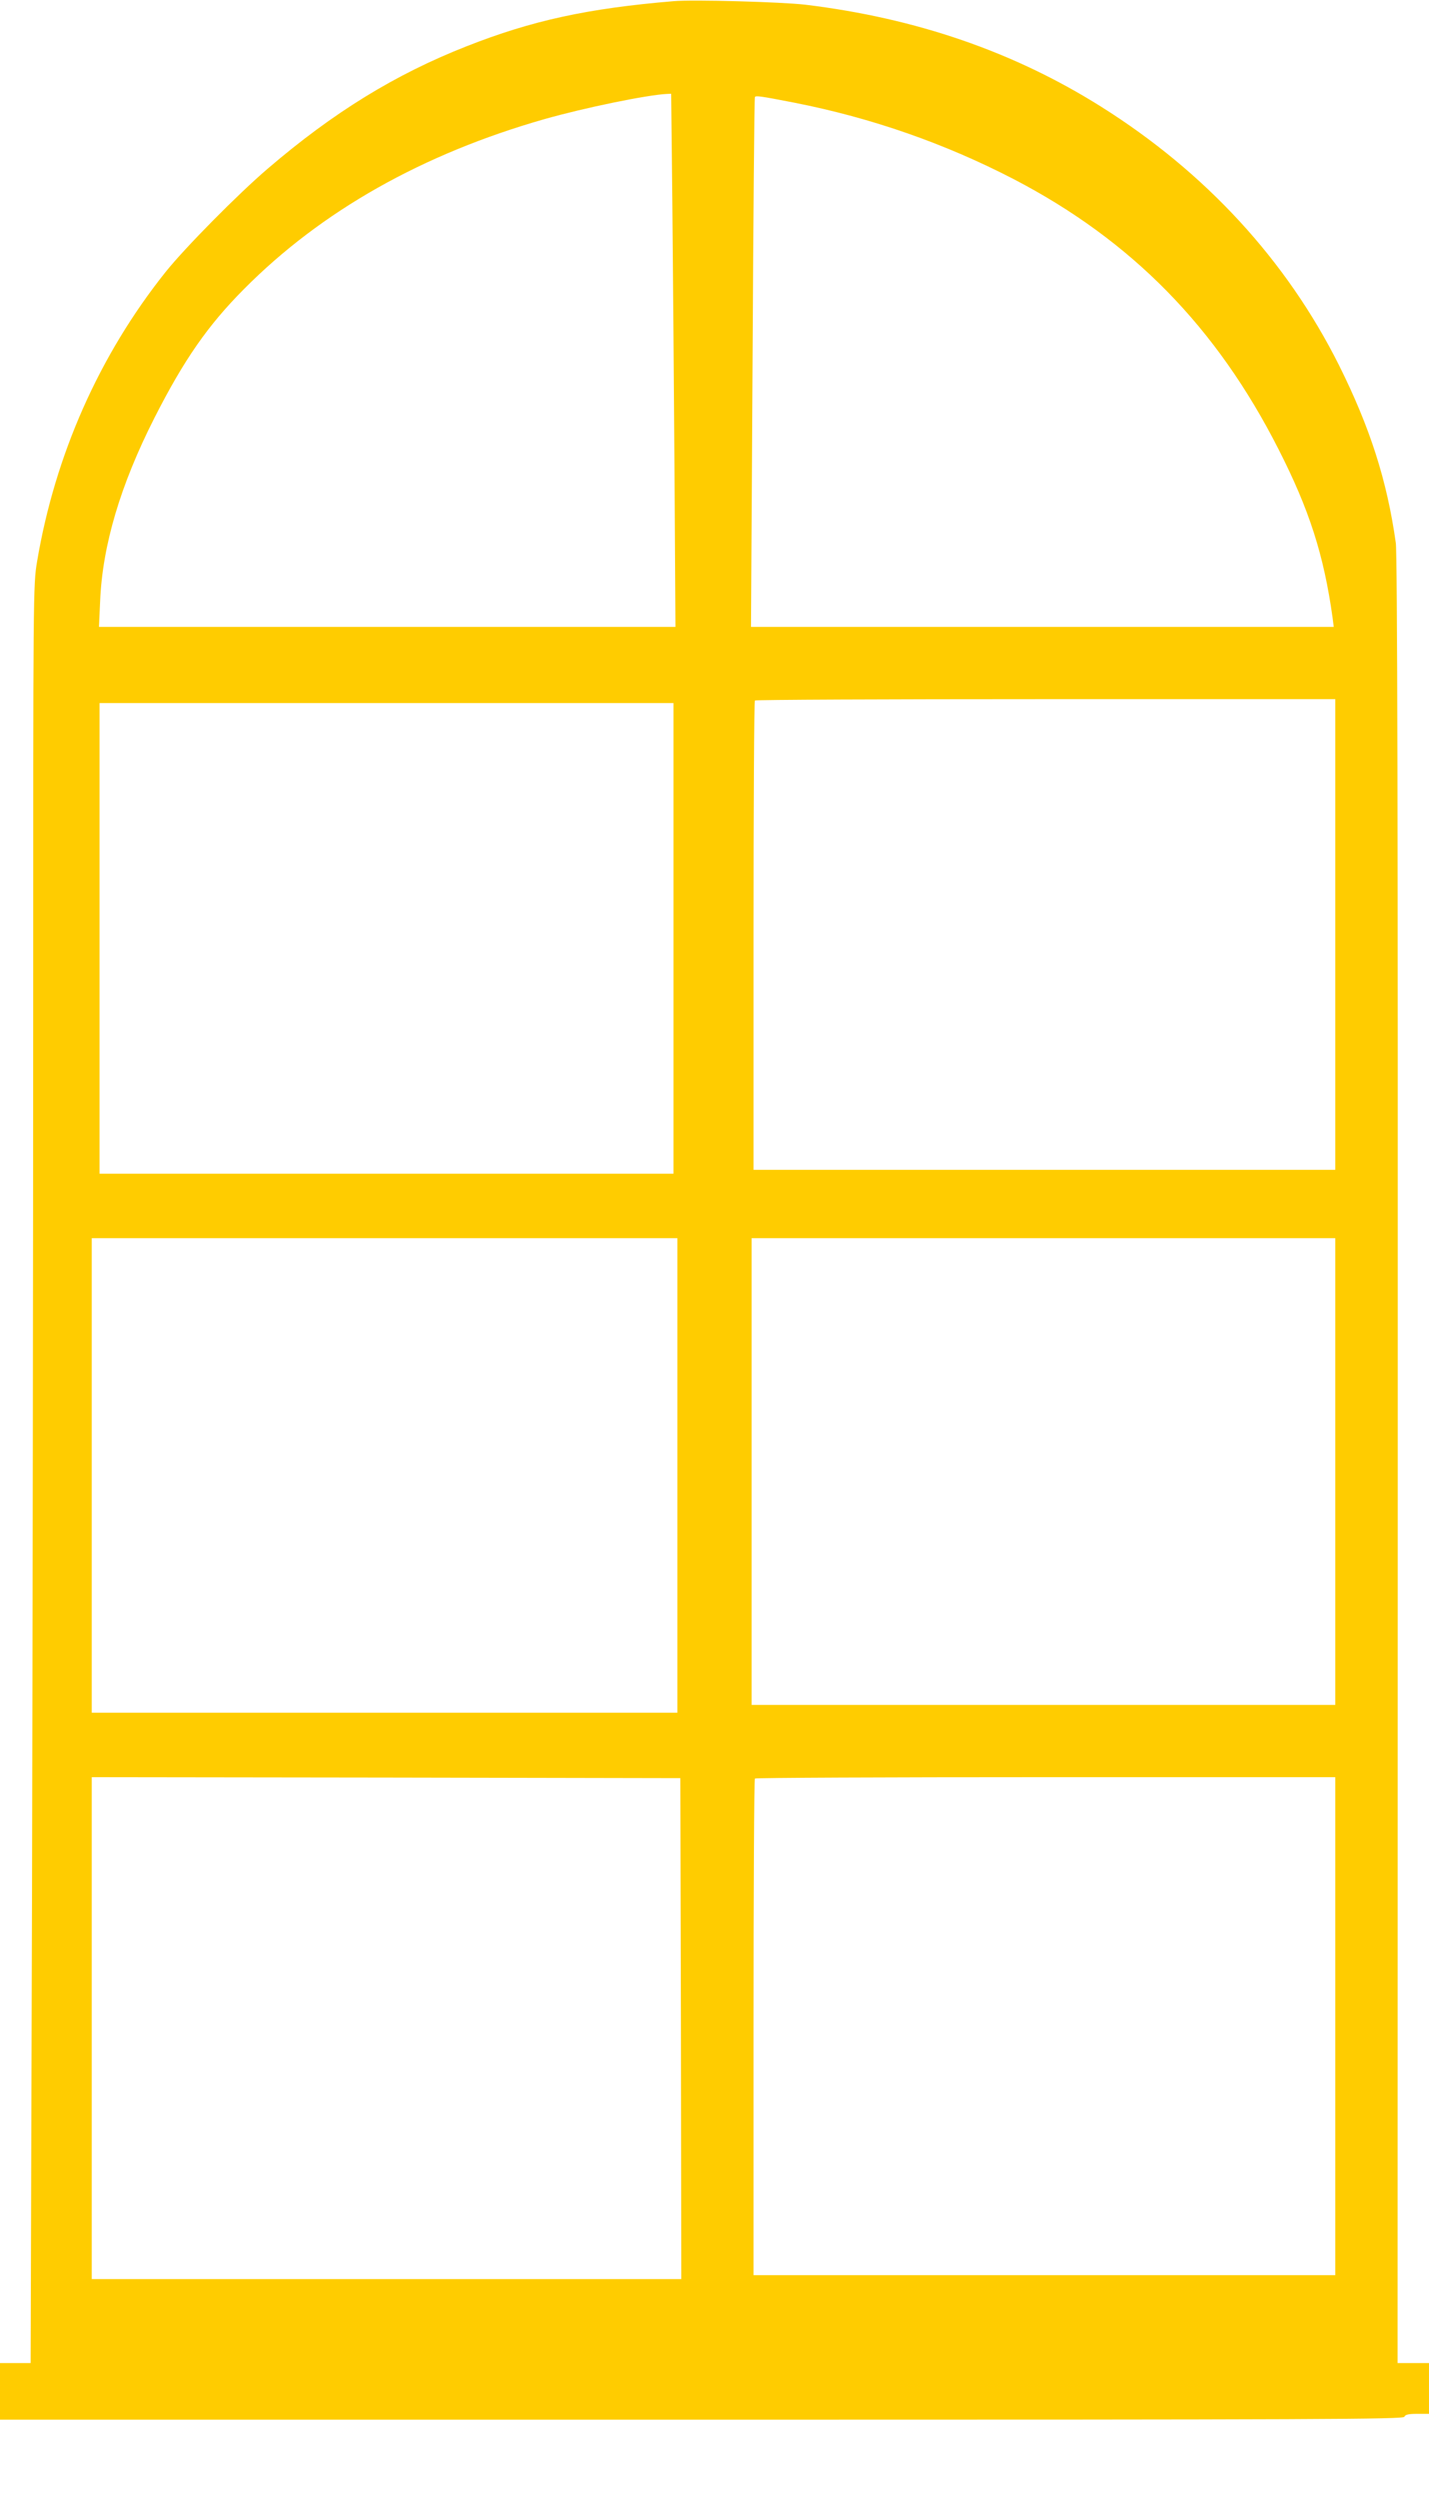 <?xml version="1.0" standalone="no"?>
<!DOCTYPE svg PUBLIC "-//W3C//DTD SVG 20010904//EN"
 "http://www.w3.org/TR/2001/REC-SVG-20010904/DTD/svg10.dtd">
<svg version="1.0" xmlns="http://www.w3.org/2000/svg"
 width="732pt" height="1280pt" viewBox="0 0 732 1280"
 preserveAspectRatio="xMidYMid meet">
<g transform="translate(0,1280) scale(0.1,-0.1)"
fill="#FFCC00" stroke="none">
<path d="M3450 12794 c-440 -37 -725 -99 -1060 -231 -364 -143 -682 -338
-1019 -627 -151 -129 -422 -403 -523 -529 -339 -425 -566 -936 -658 -1482 -20
-118 -20 -156 -20 -2295 0 -1196 -3 -3245 -6 -4553 l-7 -2377 -79 0 -78 0 0
-145 0 -145 3594 0 c3185 0 3595 2 3600 15 4 11 21 15 66 15 l60 0 0 130 0
130 -80 0 -81 0 1 4623 c1 3212 -2 4645 -10 4697 -45 320 -132 591 -291 910
-269 537 -684 988 -1219 1324 -447 281 -947 453 -1515 522 -122 14 -574 27
-675 18z m-6 -1026 c3 -304 8 -919 11 -1365 l5 -813 -1476 0 -1477 0 6 133
c12 285 104 594 278 937 152 299 274 474 459 660 397 400 915 692 1539 870
204 58 525 124 627 129 l22 1 6 -552z m626 506 c396 -78 771 -209 1124 -392
603 -314 1037 -756 1355 -1382 158 -310 232 -541 277 -862 l6 -48 -1492 0
-1493 0 8 1353 c4 743 9 1356 12 1360 5 8 23 6 203 -29z m2770 -4259 l0 -1205
-1490 0 -1490 0 0 1198 c0 659 3 1202 7 1205 3 4 674 7 1490 7 l1483 0 0
-1205z m-3390 -20 l0 -1205 -1470 0 -1470 0 0 1205 0 1205 1470 0 1470 0 0
-1205z m20 -2750 l0 -1215 -1500 0 -1500 0 0 1215 0 1215 1500 0 1500 0 0
-1215z m3370 20 l0 -1195 -1495 0 -1495 0 0 1195 0 1195 1495 0 1495 0 0
-1195z m-3352 -2852 l2 -1283 -1510 0 -1510 0 0 1285 0 1285 1508 -2 1507 -3
3 -1282z m3352 12 l0 -1275 -1490 0 -1490 0 0 1268 c0 698 3 1272 7 1275 3 4
674 7 1490 7 l1483 0 0 -1275z"/>
</g>
</svg>
